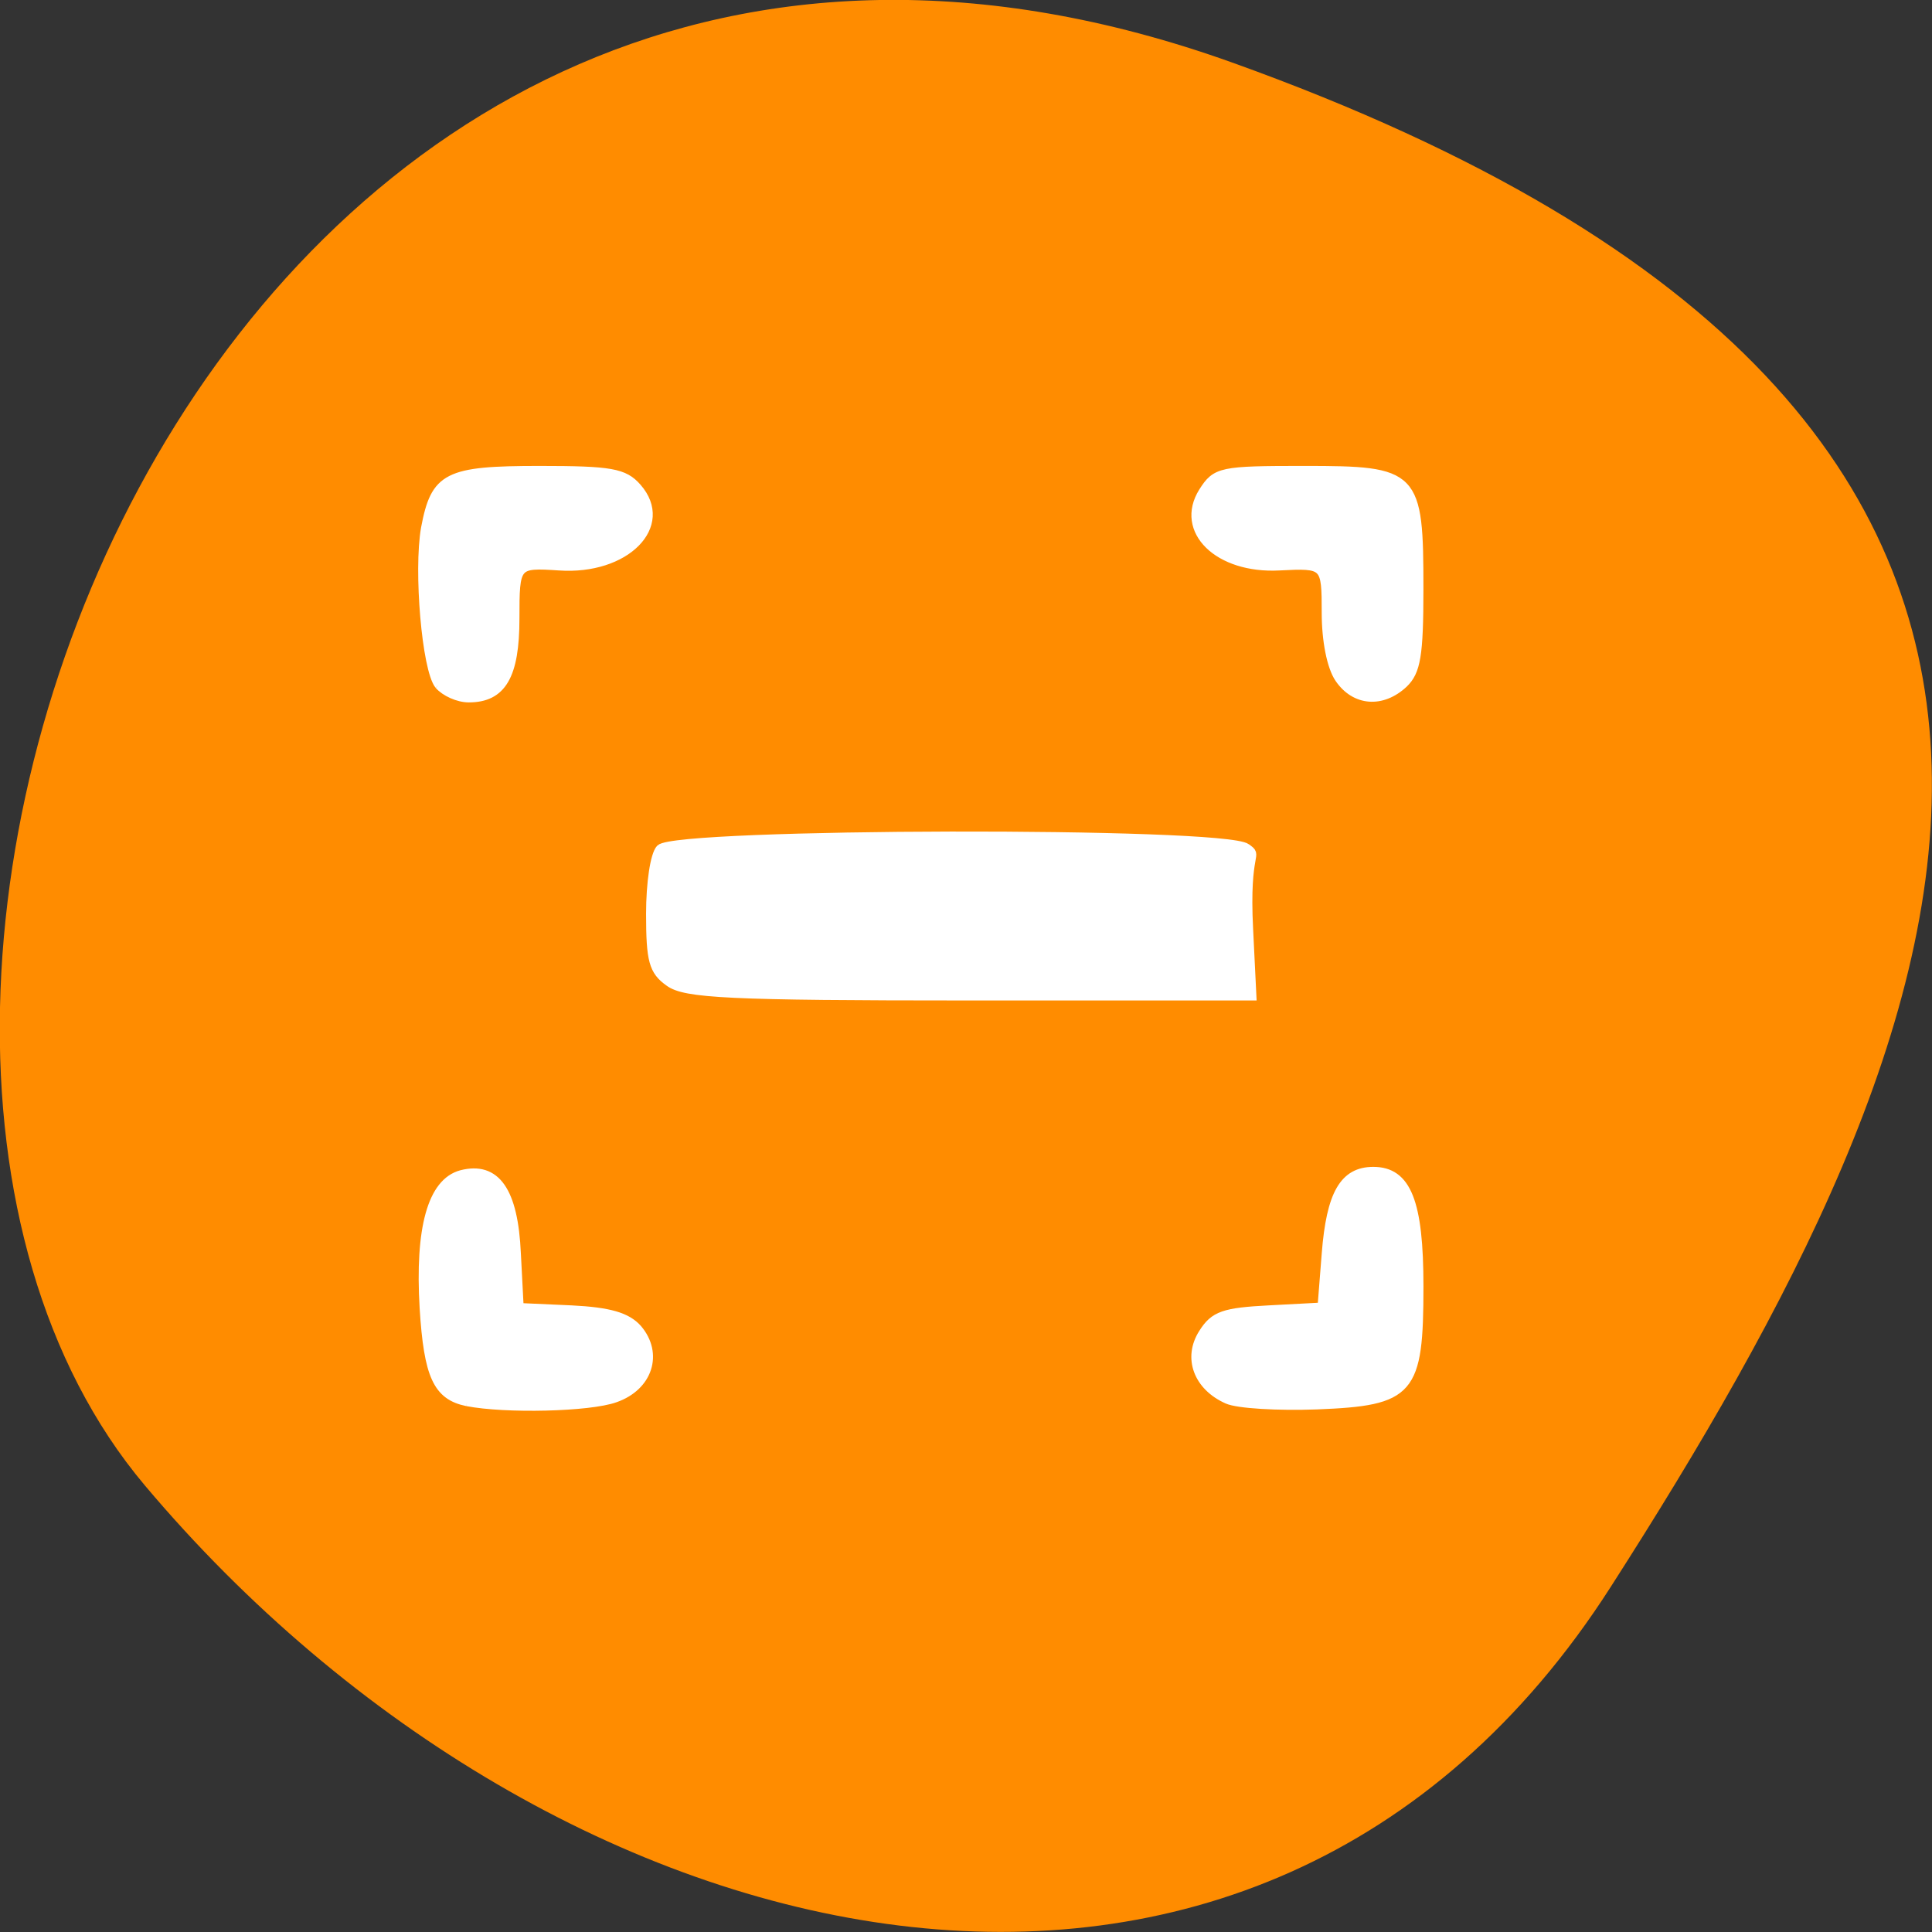 <svg xmlns="http://www.w3.org/2000/svg" viewBox="0 0 16 16"><rect x="0" y="0" width="16" height="16" fill="#333333" stroke="none"/><path d="m 10.199 0.516 c -8.34 -2.984 -12.395 7.75 -9 11.785 c 3.395 4.031 9.215 5.41 12.141 0.84 c 2.926 -4.566 5.195 -9.637 -3.141 -12.625" style="fill:#ff8c00"/><g style="fill:#fff"><path d="m 62.375 187.25 c -3.938 -0.812 -5.188 -3.438 -5.75 -12.562 c -0.625 -10.625 1.062 -16.75 5 -17.812 c 4.625 -1.188 7 2.188 7.375 10.562 l 0.375 7.188 l 6.938 0.312 c 5.062 0.25 7.438 0.938 8.875 2.562 c 2.812 3.312 1.438 7.688 -3 9.25 c -3.438 1.25 -14.688 1.5 -19.812 0.5 m 101.562 -0.312 c -3.938 -1.75 -5.375 -5.562 -3.25 -8.875 c 1.5 -2.375 2.812 -2.812 8.812 -3.125 l 7.062 -0.375 l 0.562 -7.125 c 0.625 -7.938 2.375 -11 6.312 -11 c 4.5 0 6.125 4.125 6.125 15.375 c 0 14.125 -1.062 15.375 -13.688 15.875 c -5.188 0.188 -10.562 -0.125 -11.938 -0.75 m -74.562 -55.75 c -2.125 -1.5 -2.5 -2.875 -2.5 -9.125 c 0 -4.125 0.562 -7.875 1.312 -8.688 c 2.125 -2.188 75.375 -2.375 78.312 -0.125 c 1.75 1.25 -0.25 0 0.312 10.875 l 0.438 8.938 h -37.688 c -32.312 0 -38.062 -0.312 -40.188 -1.875 m 69.125 -9.5 c 0 -2 -2 -2.125 -32.438 -2.438 l -32.438 -0.312 v 5.312 l 32.438 -0.188 c 30.5 -0.25 32.438 -0.375 32.438 -2.375 m -99.875 -30.188 c -1.688 -2.125 -2.812 -15.25 -1.812 -20.938 c 1.312 -6.938 2.875 -7.75 15.25 -7.75 c 9.562 0 11.312 0.312 13.062 2.312 c 4.438 5.062 -1.562 11.125 -10.438 10.5 c -5.812 -0.375 -5.875 -0.312 -5.875 7 c 0 7.625 -1.75 10.625 -6.188 10.625 c -1.438 0 -3.188 -0.812 -4 -1.75 m 120.25 -0.875 c -1.062 -1.562 -1.75 -5.062 -1.75 -8.75 c 0 -6.5 -0.062 -6.562 -6.25 -6.25 c -8.125 0.438 -13.438 -4.75 -10.188 -9.938 c 1.75 -2.75 2.375 -2.875 13.562 -2.875 c 14.875 0 15.312 0.438 15.312 15.875 c 0 8.875 -0.375 11 -2.062 12.625 c -2.875 2.688 -6.5 2.438 -8.625 -0.688" transform="scale(0.062)" style="stroke:#fff;stroke-width:1.149"/><path d="m 6.352 7.191 c -0.109 -0.102 0.023 0.023 0.07 0.023 c 0.07 0.008 0.141 0.012 0.211 0.012 c -0.004 0 -0.016 0 -0.012 -0.004 c 0.004 -0.004 0.117 -0.023 0.156 -0.039 c 0.109 -0.043 0.238 -0.051 0.34 -0.078 c 0.145 -0.043 0.293 -0.059 0.441 -0.066 c 0.164 -0.012 0.324 0.004 0.484 0.031 c 0.105 0.02 0.211 0.023 0.316 0.027 c 0.125 0.004 0.246 0.004 0.367 0.004 c 0.129 0 0.258 0 0.383 0 c 0.109 0 0.215 0 0.32 0 c 0.676 0 0.676 0.957 0 0.957 c -0.105 0 -0.211 0 -0.316 0 c -0.129 0 -0.258 0 -0.383 0 c -0.133 0 -0.266 0 -0.398 -0.004 c -0.152 -0.004 -0.301 -0.016 -0.449 -0.039 c -0.094 -0.016 -0.18 -0.031 -0.273 -0.02 c -0.078 0.004 -0.156 0.008 -0.234 0.027 c -0.094 0.027 -0.188 0.039 -0.281 0.062 c -0.156 0.055 -0.316 0.09 -0.484 0.098 c -0.168 -0.004 -0.344 -0.012 -0.508 -0.066 c -0.152 -0.059 -0.301 -0.141 -0.426 -0.25 c -0.48 -0.477 0.195 -1.152 0.676 -0.676"/></g></svg>